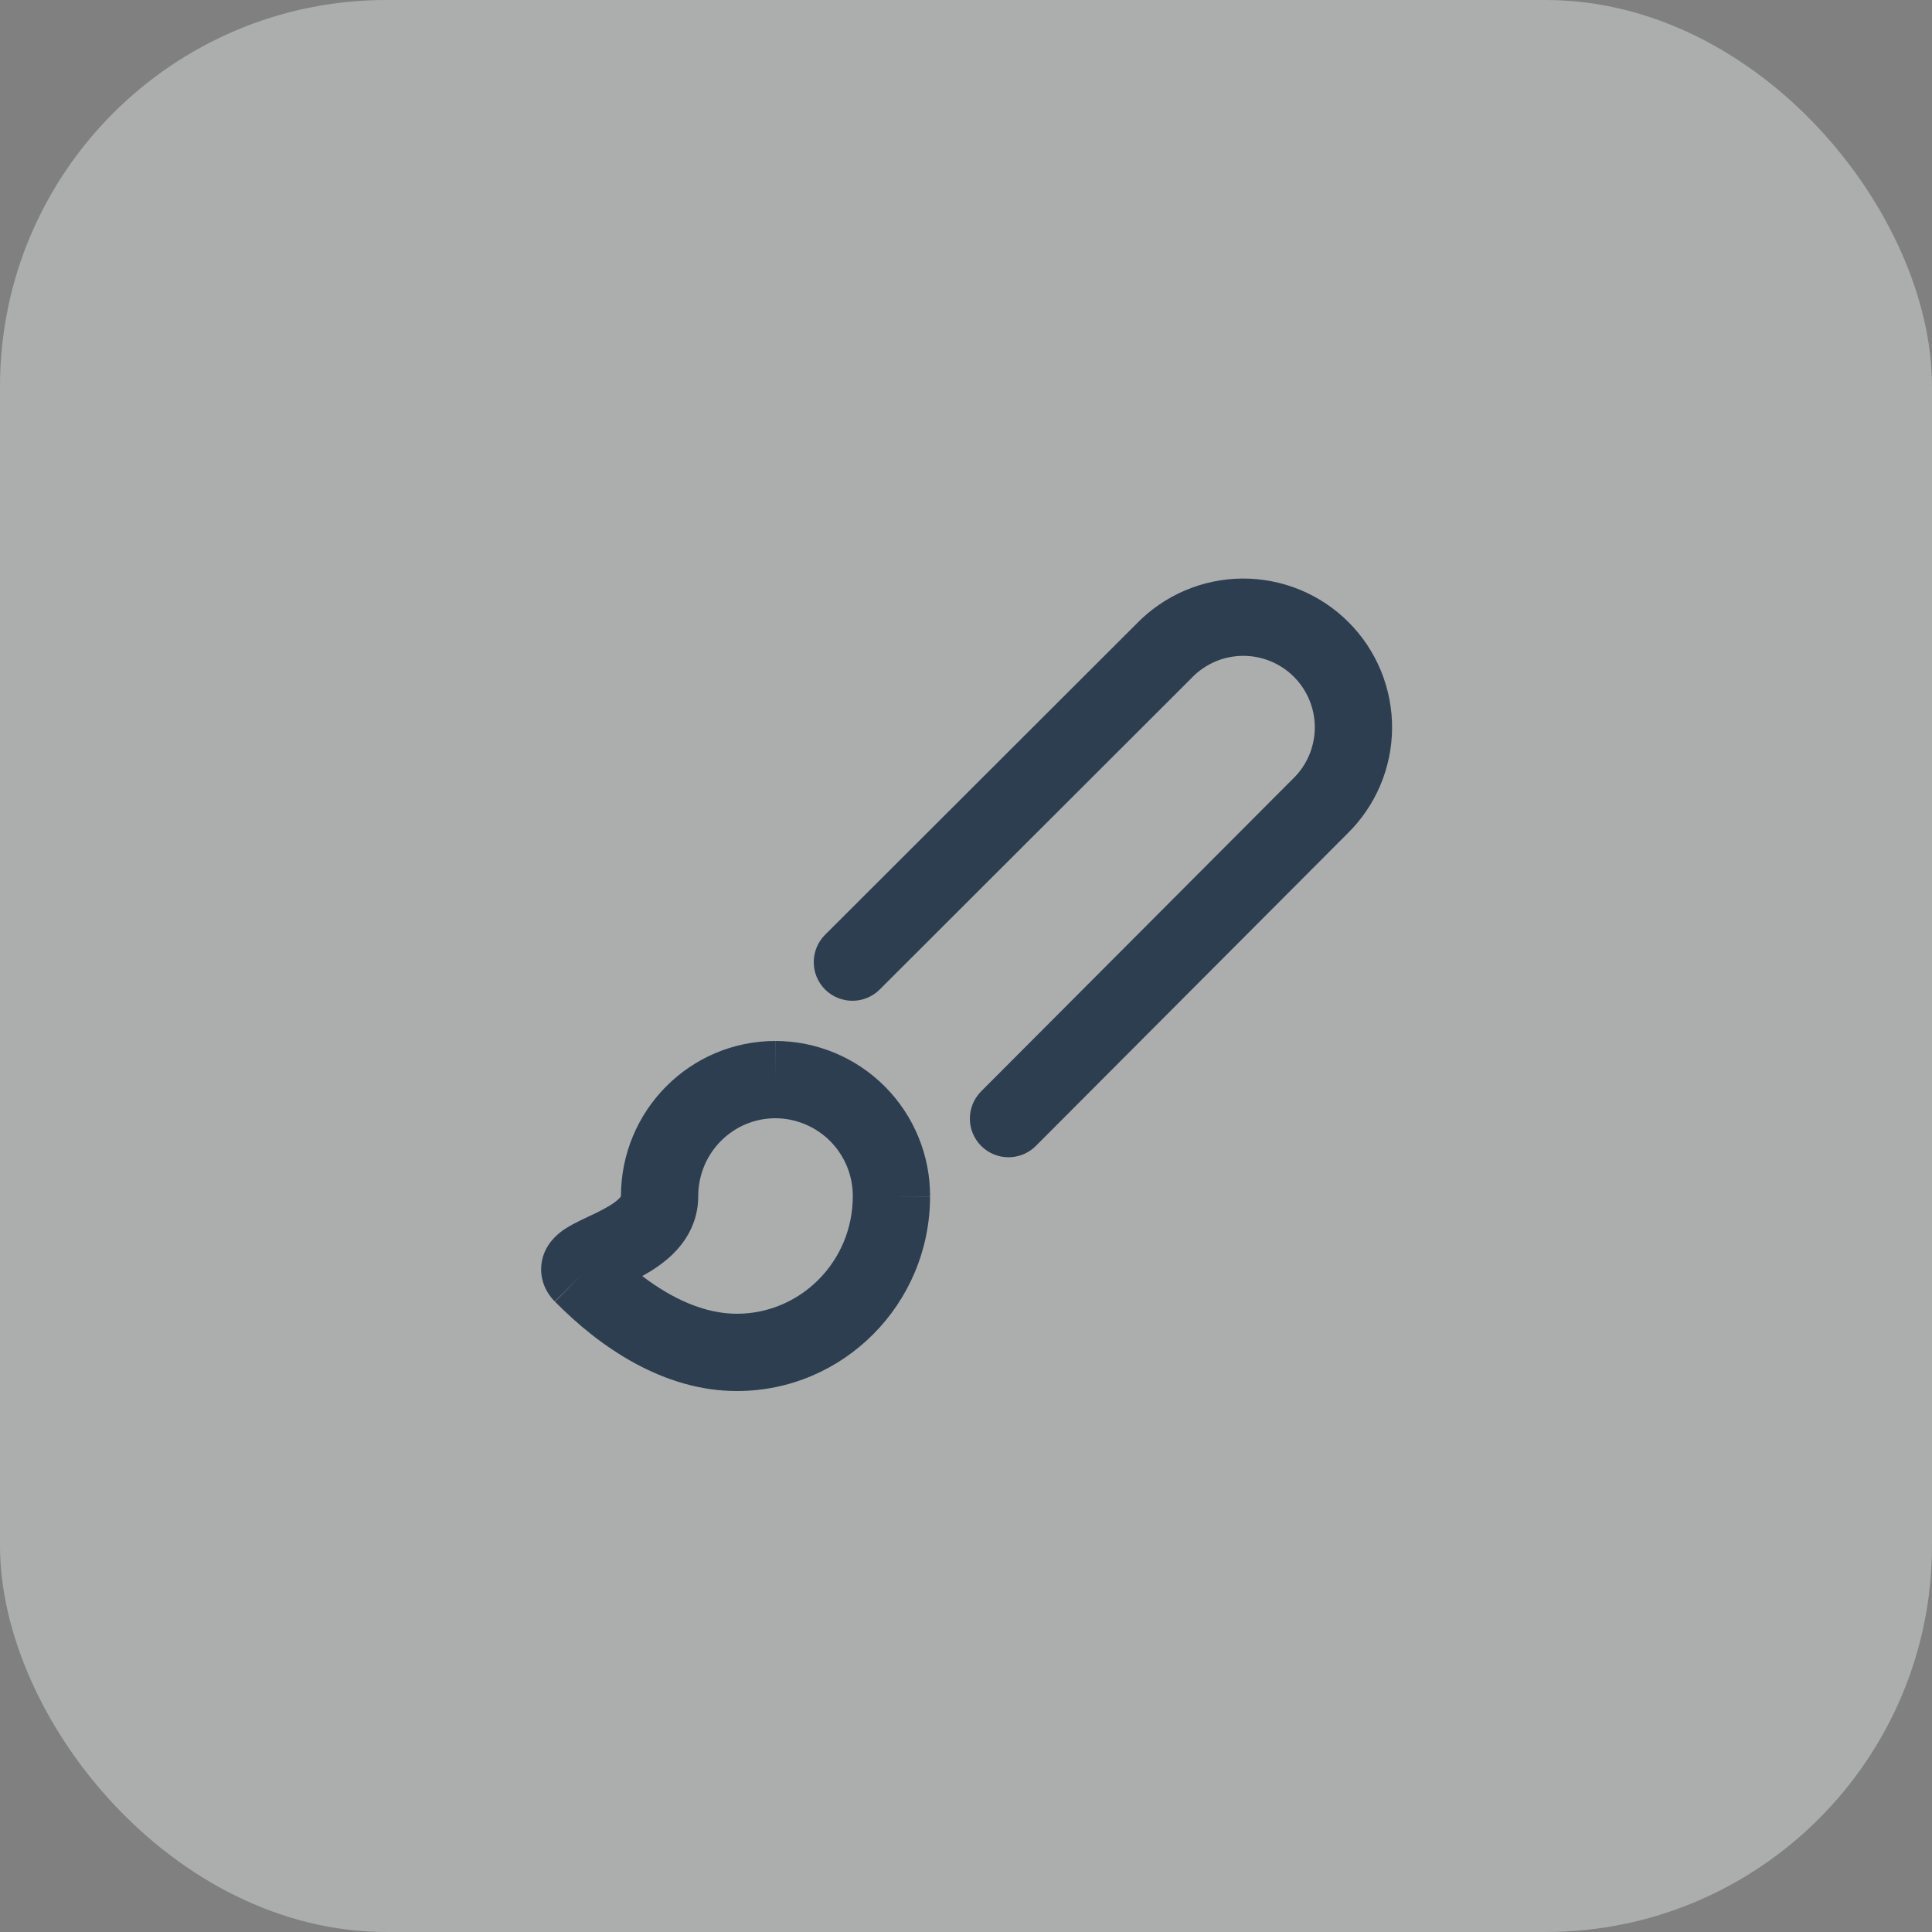 <svg width="50" height="50" viewBox="0 0 50 50" fill="none" xmlns="http://www.w3.org/2000/svg">
<rect x="0" y="0" width="50" height="50" fill="#808080" stroke="none"/>
<rect opacity="0.4" width="50" height="50" rx="10" fill="#EDF2F4"/>
<path fill-rule="evenodd" clip-rule="evenodd" d="M32.878 17.111C32.651 17.018 32.408 16.971 32.162 16.973C31.917 16.975 31.674 17.026 31.449 17.122C31.223 17.219 31.019 17.36 30.848 17.536L30.837 17.548L22.767 25.608C22.376 25.998 21.743 25.997 21.352 25.607C20.962 25.216 20.963 24.583 21.353 24.192L29.418 16.138C29.772 15.774 30.195 15.484 30.661 15.284C31.131 15.083 31.636 14.977 32.146 14.973C32.657 14.969 33.164 15.067 33.636 15.26C34.109 15.454 34.538 15.739 34.899 16.101C35.261 16.462 35.546 16.891 35.74 17.364C35.933 17.837 36.031 18.343 36.027 18.854C36.023 19.364 35.917 19.869 35.716 20.339C35.516 20.805 35.226 21.228 34.862 21.582L26.808 29.656C26.418 30.047 25.785 30.048 25.394 29.658C25.003 29.268 25.002 28.635 25.392 28.244L33.452 20.164L33.464 20.152C33.641 19.981 33.781 19.777 33.878 19.551C33.974 19.326 34.025 19.083 34.027 18.838C34.029 18.592 33.982 18.349 33.889 18.122C33.796 17.895 33.659 17.688 33.485 17.515C33.312 17.341 33.105 17.204 32.878 17.111Z" fill="#2C3E50"/>
<path fill-rule="evenodd" clip-rule="evenodd" d="M16.07 30.959C16.07 28.744 17.852 26.94 20.07 26.94V27.94L20.073 26.94C20.6 26.942 21.121 27.047 21.607 27.25C22.093 27.453 22.534 27.75 22.905 28.124C23.276 28.497 23.57 28.941 23.77 29.428C23.97 29.914 24.072 30.436 24.07 30.962C24.07 30.962 24.07 30.963 24.07 30.963L23.07 30.96H24.07C24.07 30.96 24.07 30.961 24.07 30.962C24.069 33.747 21.828 36 19.07 36C17.165 36 15.513 34.858 14.359 33.683C14.36 33.684 14.361 33.686 14.363 33.687L15.07 32.98L14.357 33.681C14.357 33.681 14.358 33.682 14.359 33.683C14.254 33.578 14.127 33.415 14.056 33.189C13.978 32.94 13.991 32.685 14.074 32.458C14.213 32.081 14.514 31.877 14.618 31.807C14.763 31.712 14.924 31.631 15.048 31.571C15.119 31.537 15.175 31.511 15.229 31.485C15.296 31.454 15.358 31.424 15.442 31.384C15.709 31.252 15.891 31.142 16.003 31.037C16.049 30.994 16.065 30.968 16.07 30.959ZM16.07 30.959C16.07 30.959 16.07 30.96 16.07 30.96C16.07 30.961 16.07 30.961 16.07 30.96C16.071 30.959 16.071 30.957 16.071 30.957C16.071 30.958 16.07 30.958 16.07 30.959ZM20.068 28.94C18.968 28.941 18.07 29.836 18.07 30.96C18.07 31.648 17.733 32.157 17.372 32.495C17.134 32.718 16.864 32.891 16.622 33.024C17.41 33.627 18.254 34 19.07 34C20.711 34 22.07 32.654 22.07 30.96V30.957H22.07C22.071 30.693 22.02 30.431 21.92 30.187C21.819 29.943 21.672 29.721 21.486 29.533C21.3 29.346 21.079 29.197 20.835 29.096C20.592 28.994 20.332 28.941 20.068 28.94ZM15.725 33.474C15.727 33.472 15.729 33.471 15.732 33.469C15.712 33.485 15.706 33.486 15.725 33.474Z" fill="#2C3E50"/>
</svg>
